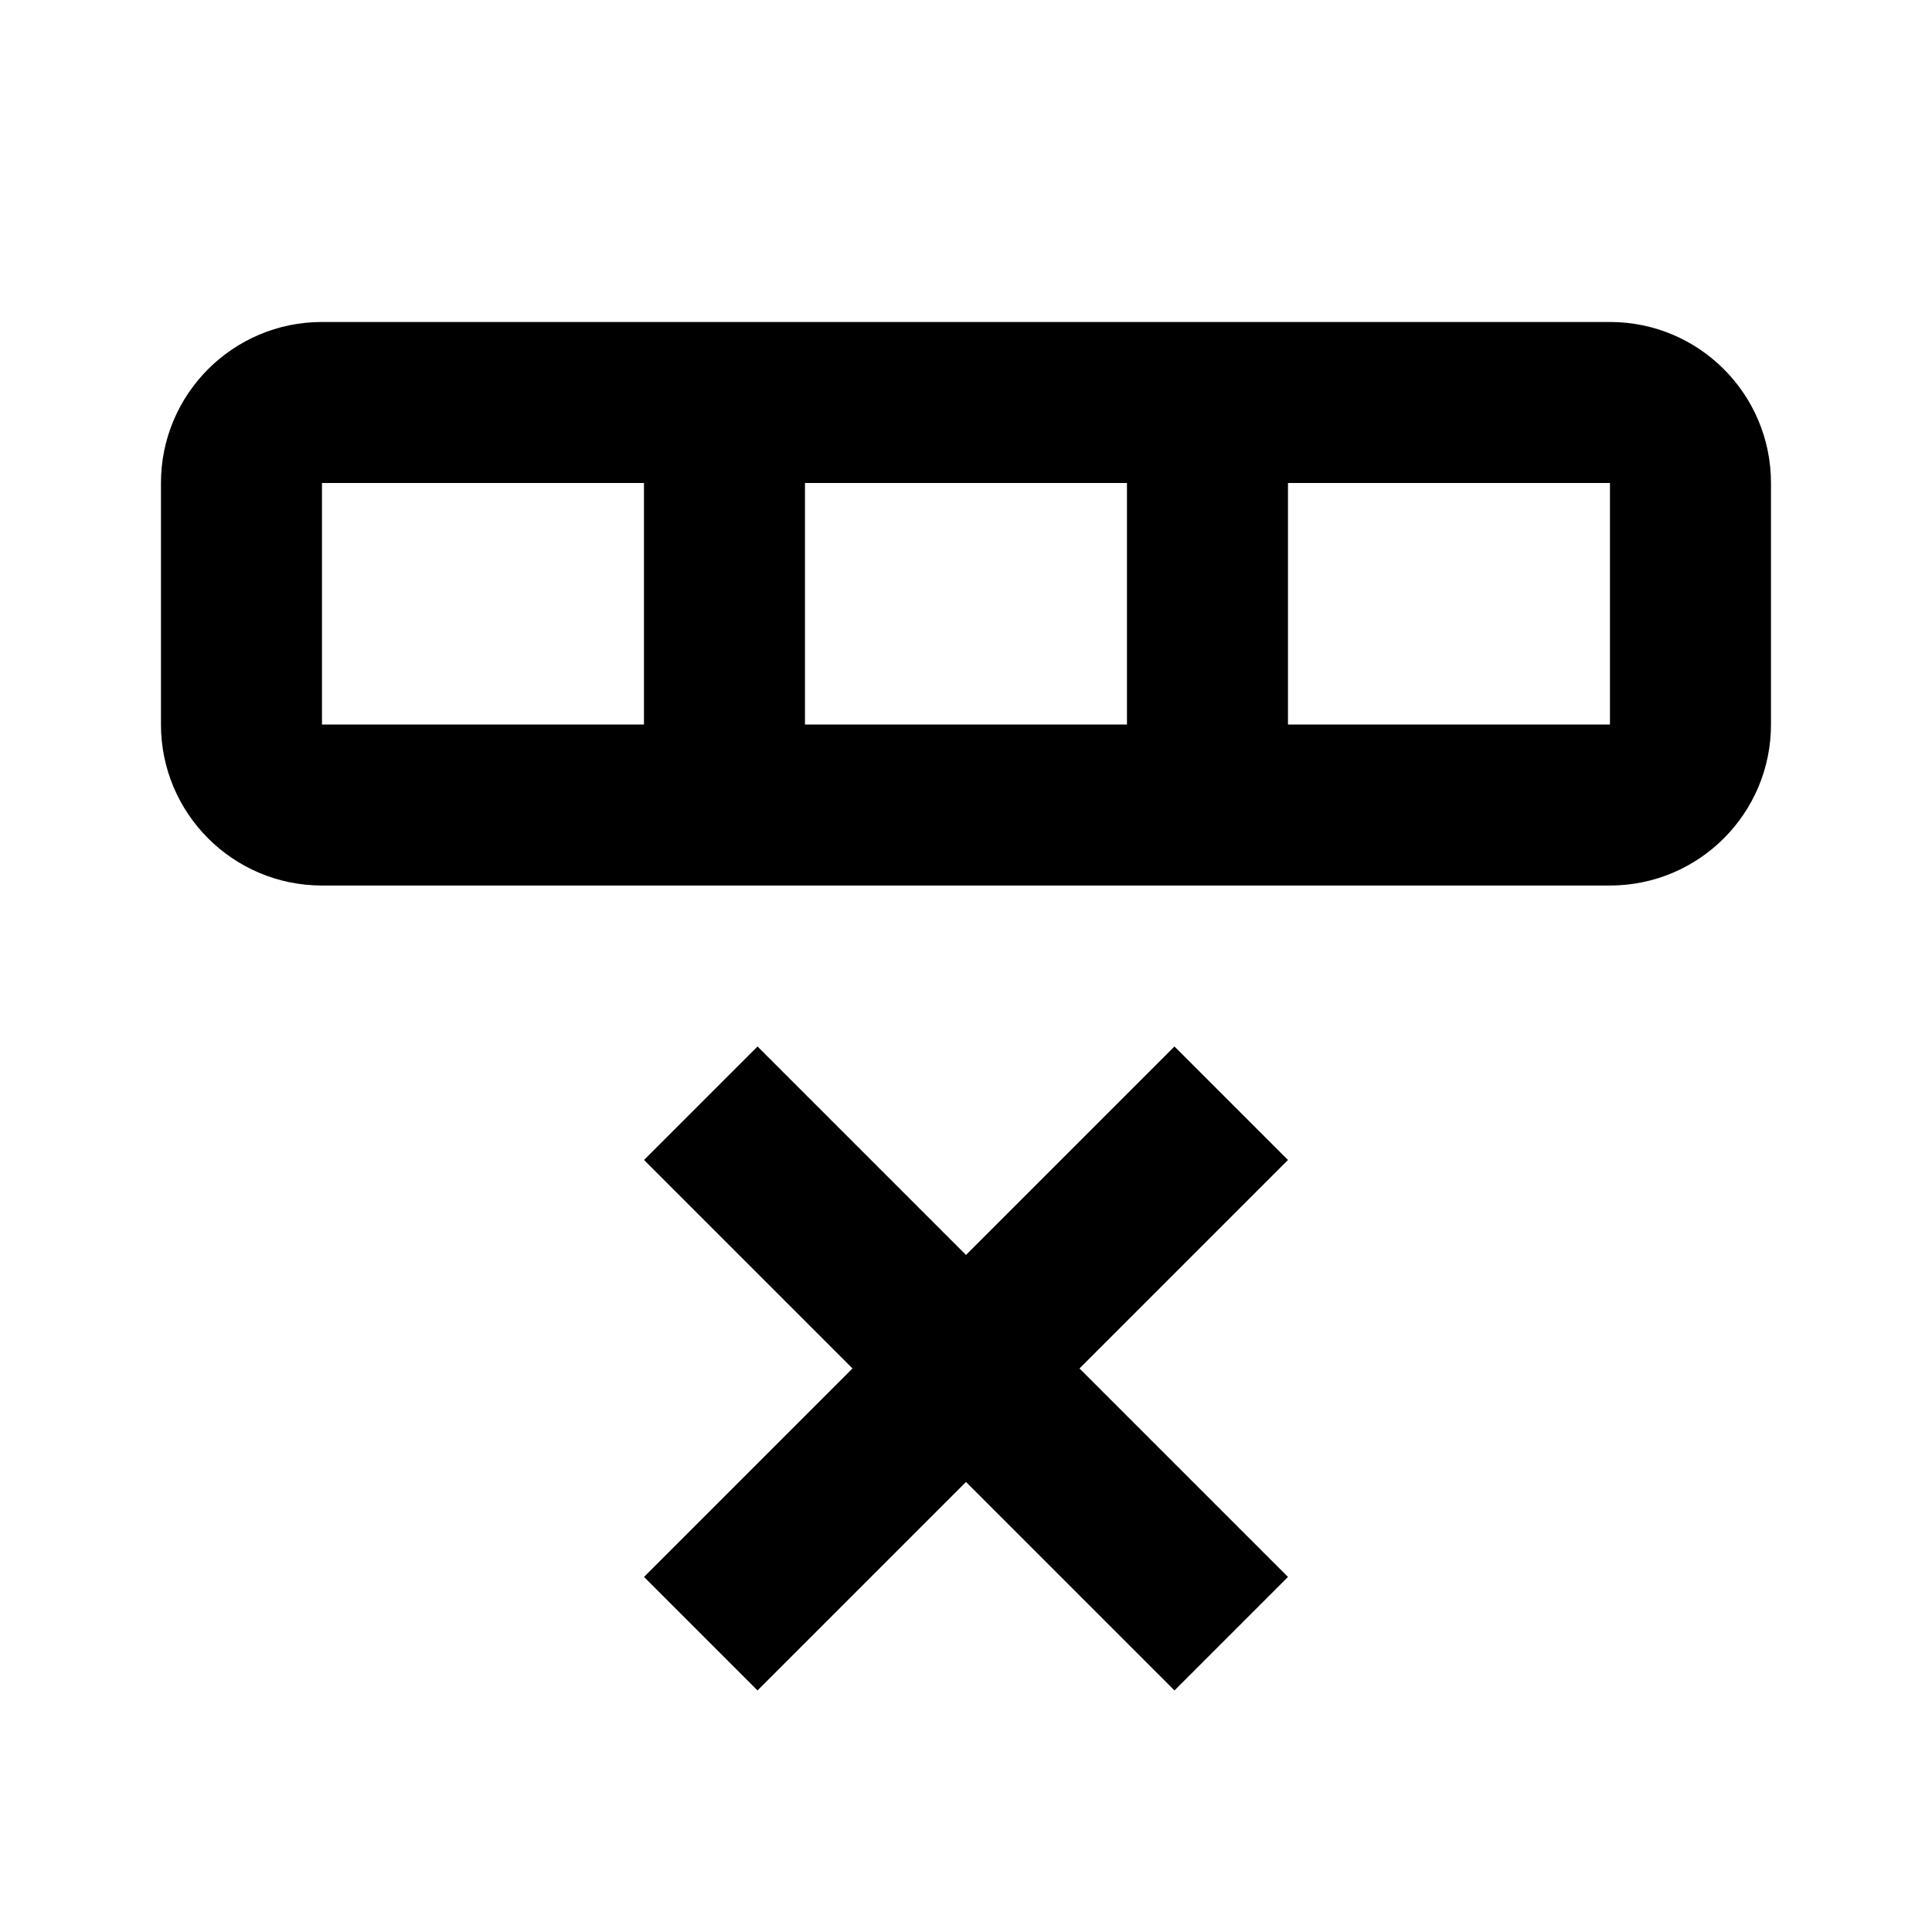 <!-- Generated by IcoMoon.io -->
<svg version="1.1" xmlns="http://www.w3.org/2000/svg" width="32" height="32" viewBox="0 0 32 32">
<title>table-row-remove</title>
<path d="M12.547 17.333l3.453 3.453 3.453-3.453 1.88 1.88-3.453 3.453 3.453 3.453-1.88 1.88-3.453-3.453-3.453 3.453-1.88-1.88 3.453-3.453-3.453-3.453 1.88-1.88M29.333 12c0 1.473-1.194 2.667-2.667 2.667h-21.333c-1.473 0-2.667-1.194-2.667-2.667v0-4c0-1.473 1.194-2.667 2.667-2.667h21.333c1.473 0 2.667 1.194 2.667 2.667v0 4M5.333 12h5.333v-4h-5.333v4M13.333 12h5.333v-4h-5.333v4M21.333 12h5.333v-4h-5.333v4z"></path>
</svg>

